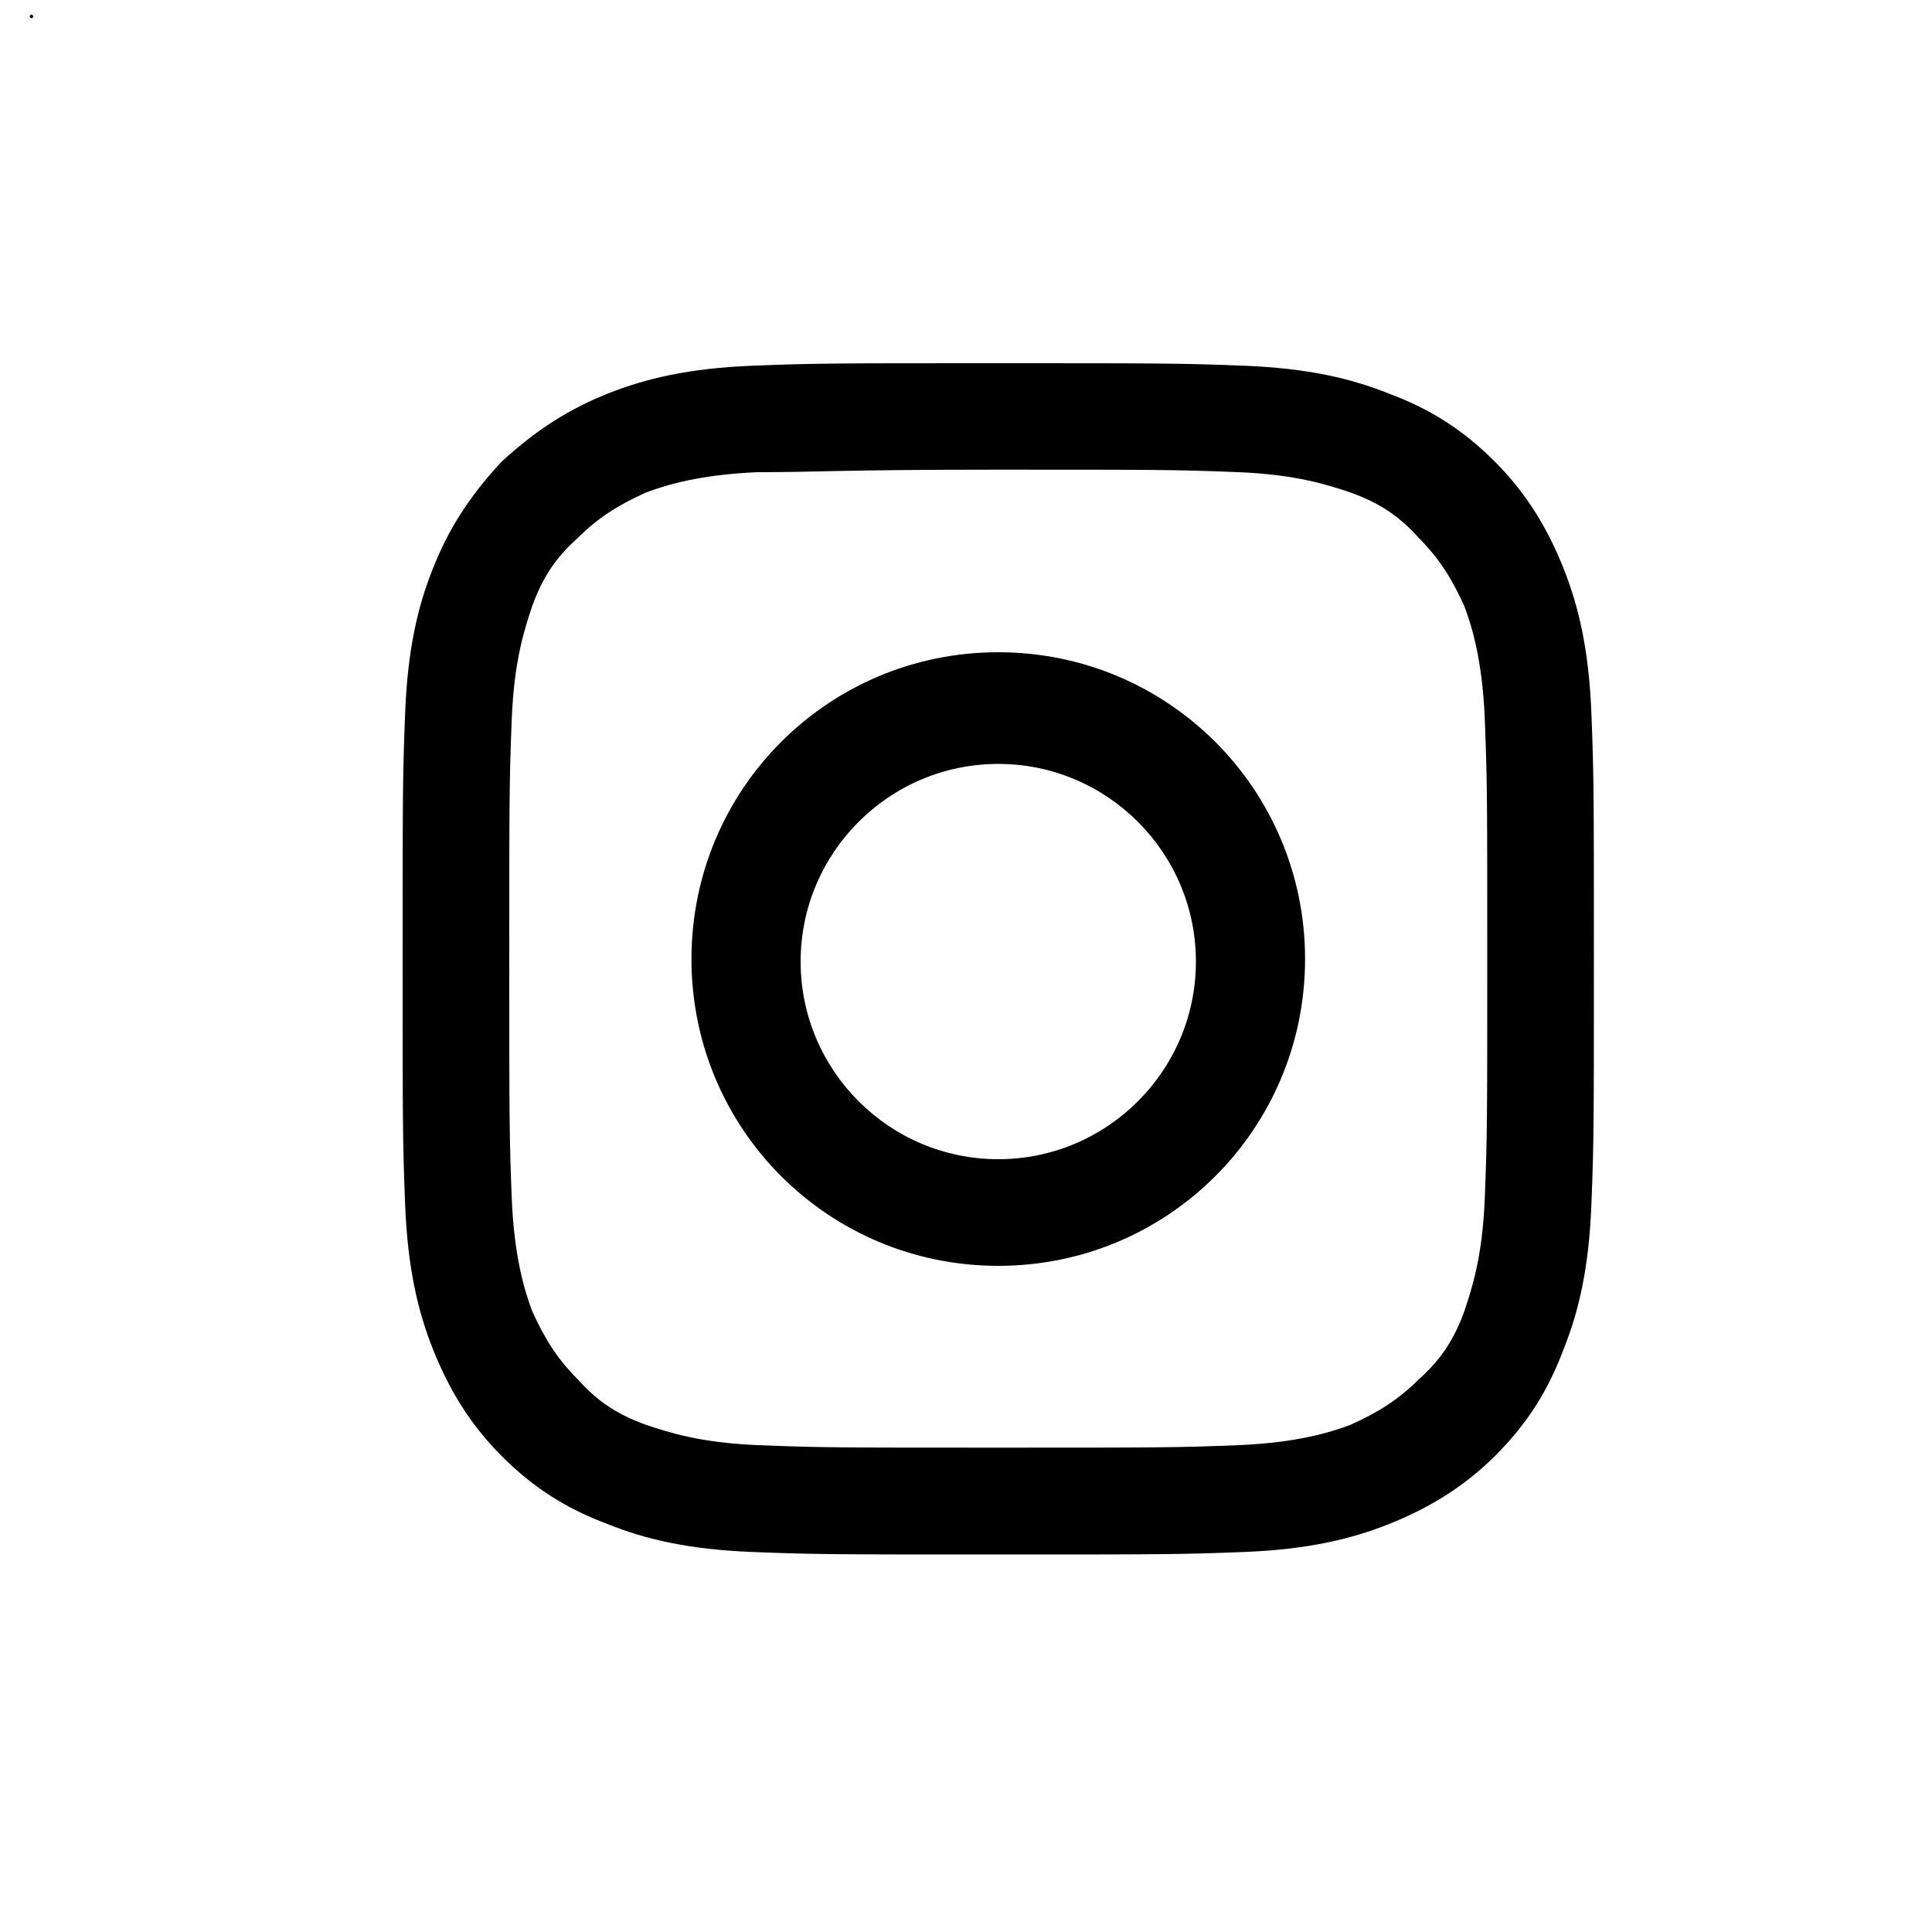 <?xml version="1.0" encoding="utf-8"?>
<!-- Generator: Adobe Illustrator 24.0.3, SVG Export Plug-In . SVG Version: 6.00 Build 0)  -->
<svg version="1.1" id="Layer_1" xmlns="http://www.w3.org/2000/svg" xmlns:xlink="http://www.w3.org/1999/xlink" x="0px" y="0px"
	 viewBox="0 0 1000 1000" style="enable-background:new 0 0 1000 1000;" xml:space="preserve">
<path d="M516.7,243.1c82.7,0,91.8,0,124.6,1.3c30.2,1.3,45.9,6.6,57.7,10.5c14.4,5.2,24.9,11.8,35.4,23.6
	c10.5,10.5,17.1,21,23.6,35.4c3.9,10.5,9.2,27.6,10.5,57.7c1.3,32.8,1.3,42,1.3,124.6c0,82.7,0,91.8-1.3,124.6
	c-1.3,30.2-6.6,45.9-10.5,57.7c-5.2,14.4-11.8,24.9-23.6,35.4c-10.5,10.5-21,17.1-35.4,23.6c-10.5,3.9-27.6,9.2-57.7,10.5
	c-32.8,1.3-42,1.3-124.6,1.3s-91.8,0-124.6-1.3c-30.2-1.3-45.9-6.6-57.7-10.5c-14.4-5.2-24.9-11.8-35.4-23.6
	c-10.5-10.5-17.1-21-23.6-35.4c-3.9-10.5-9.2-27.6-10.5-57.7c-1.3-32.8-1.3-42-1.3-124.6c0-82.7,0-91.8,1.3-124.6
	c1.3-30.2,6.6-45.9,10.5-57.7c5.2-14.4,11.8-24.9,23.6-35.4c10.5-10.5,21-17.1,35.4-23.6c10.5-3.9,27.6-9.2,57.7-10.5
	C424.8,244.4,434,243.1,516.7,243.1z M516.7,188c-84,0-94.5,0-127.3,1.3c-32.8,1.3-55.1,6.6-74.8,14.4
	c-19.7,7.9-36.7,18.4-55.1,35.4c-17.1,18.4-27.6,35.4-35.4,55.1c-7.9,19.7-13.1,42-14.4,74.8c-1.3,32.8-1.3,43.3-1.3,127.3
	c0,84,0,94.5,1.3,127.3c1.3,32.8,6.6,55.1,14.4,74.8c7.9,19.7,18.4,38,35.4,55.1c17.1,17.1,34.1,27.5,55.1,35.4
	c19.7,7.9,42,13.1,74.8,14.4c32.8,1.3,43.3,1.3,127.3,1.3s94.5,0,127.3-1.3c32.8-1.3,55.1-6.6,74.8-14.4c19.7-7.9,38-18.4,55.1-35.4
	c17.1-17.1,27.5-34.1,35.4-55.1c7.9-19.7,13.1-42,14.4-74.8c1.3-32.8,1.3-43.3,1.3-127.3c0-84,0-94.5-1.3-127.3
	c-1.3-32.8-6.6-55.1-14.4-74.8c-7.9-19.7-18.4-38-35.4-55.1c-17.1-17.1-34.1-27.6-55.1-35.4c-19.7-7.9-42-13.1-74.8-14.4
	C611.1,188,600.6,188,516.7,188z"/>
<path d="M516.7,337.6c-87.9,0-158.8,70.8-158.8,158.8s70.9,158.8,158.8,158.8c87.9,0,158.8-70.9,158.8-158.8
	S604.6,337.6,516.7,337.6z M516.7,600c-56.4,0-102.3-45.9-102.3-102.3s45.9-102.3,102.3-102.3c56.4,0,102.3,45.9,102.3,102.3
	S573.1,600,516.7,600z"/>
<path d="M17.2,8.5c0,0.5-0.4,0.9-0.9,0.9c-0.5,0-0.9-0.4-0.9-0.9c0-0.5,0.4-0.9,0.9-0.9C16.8,7.6,17.2,8,17.2,8.5z"/>
</svg>

